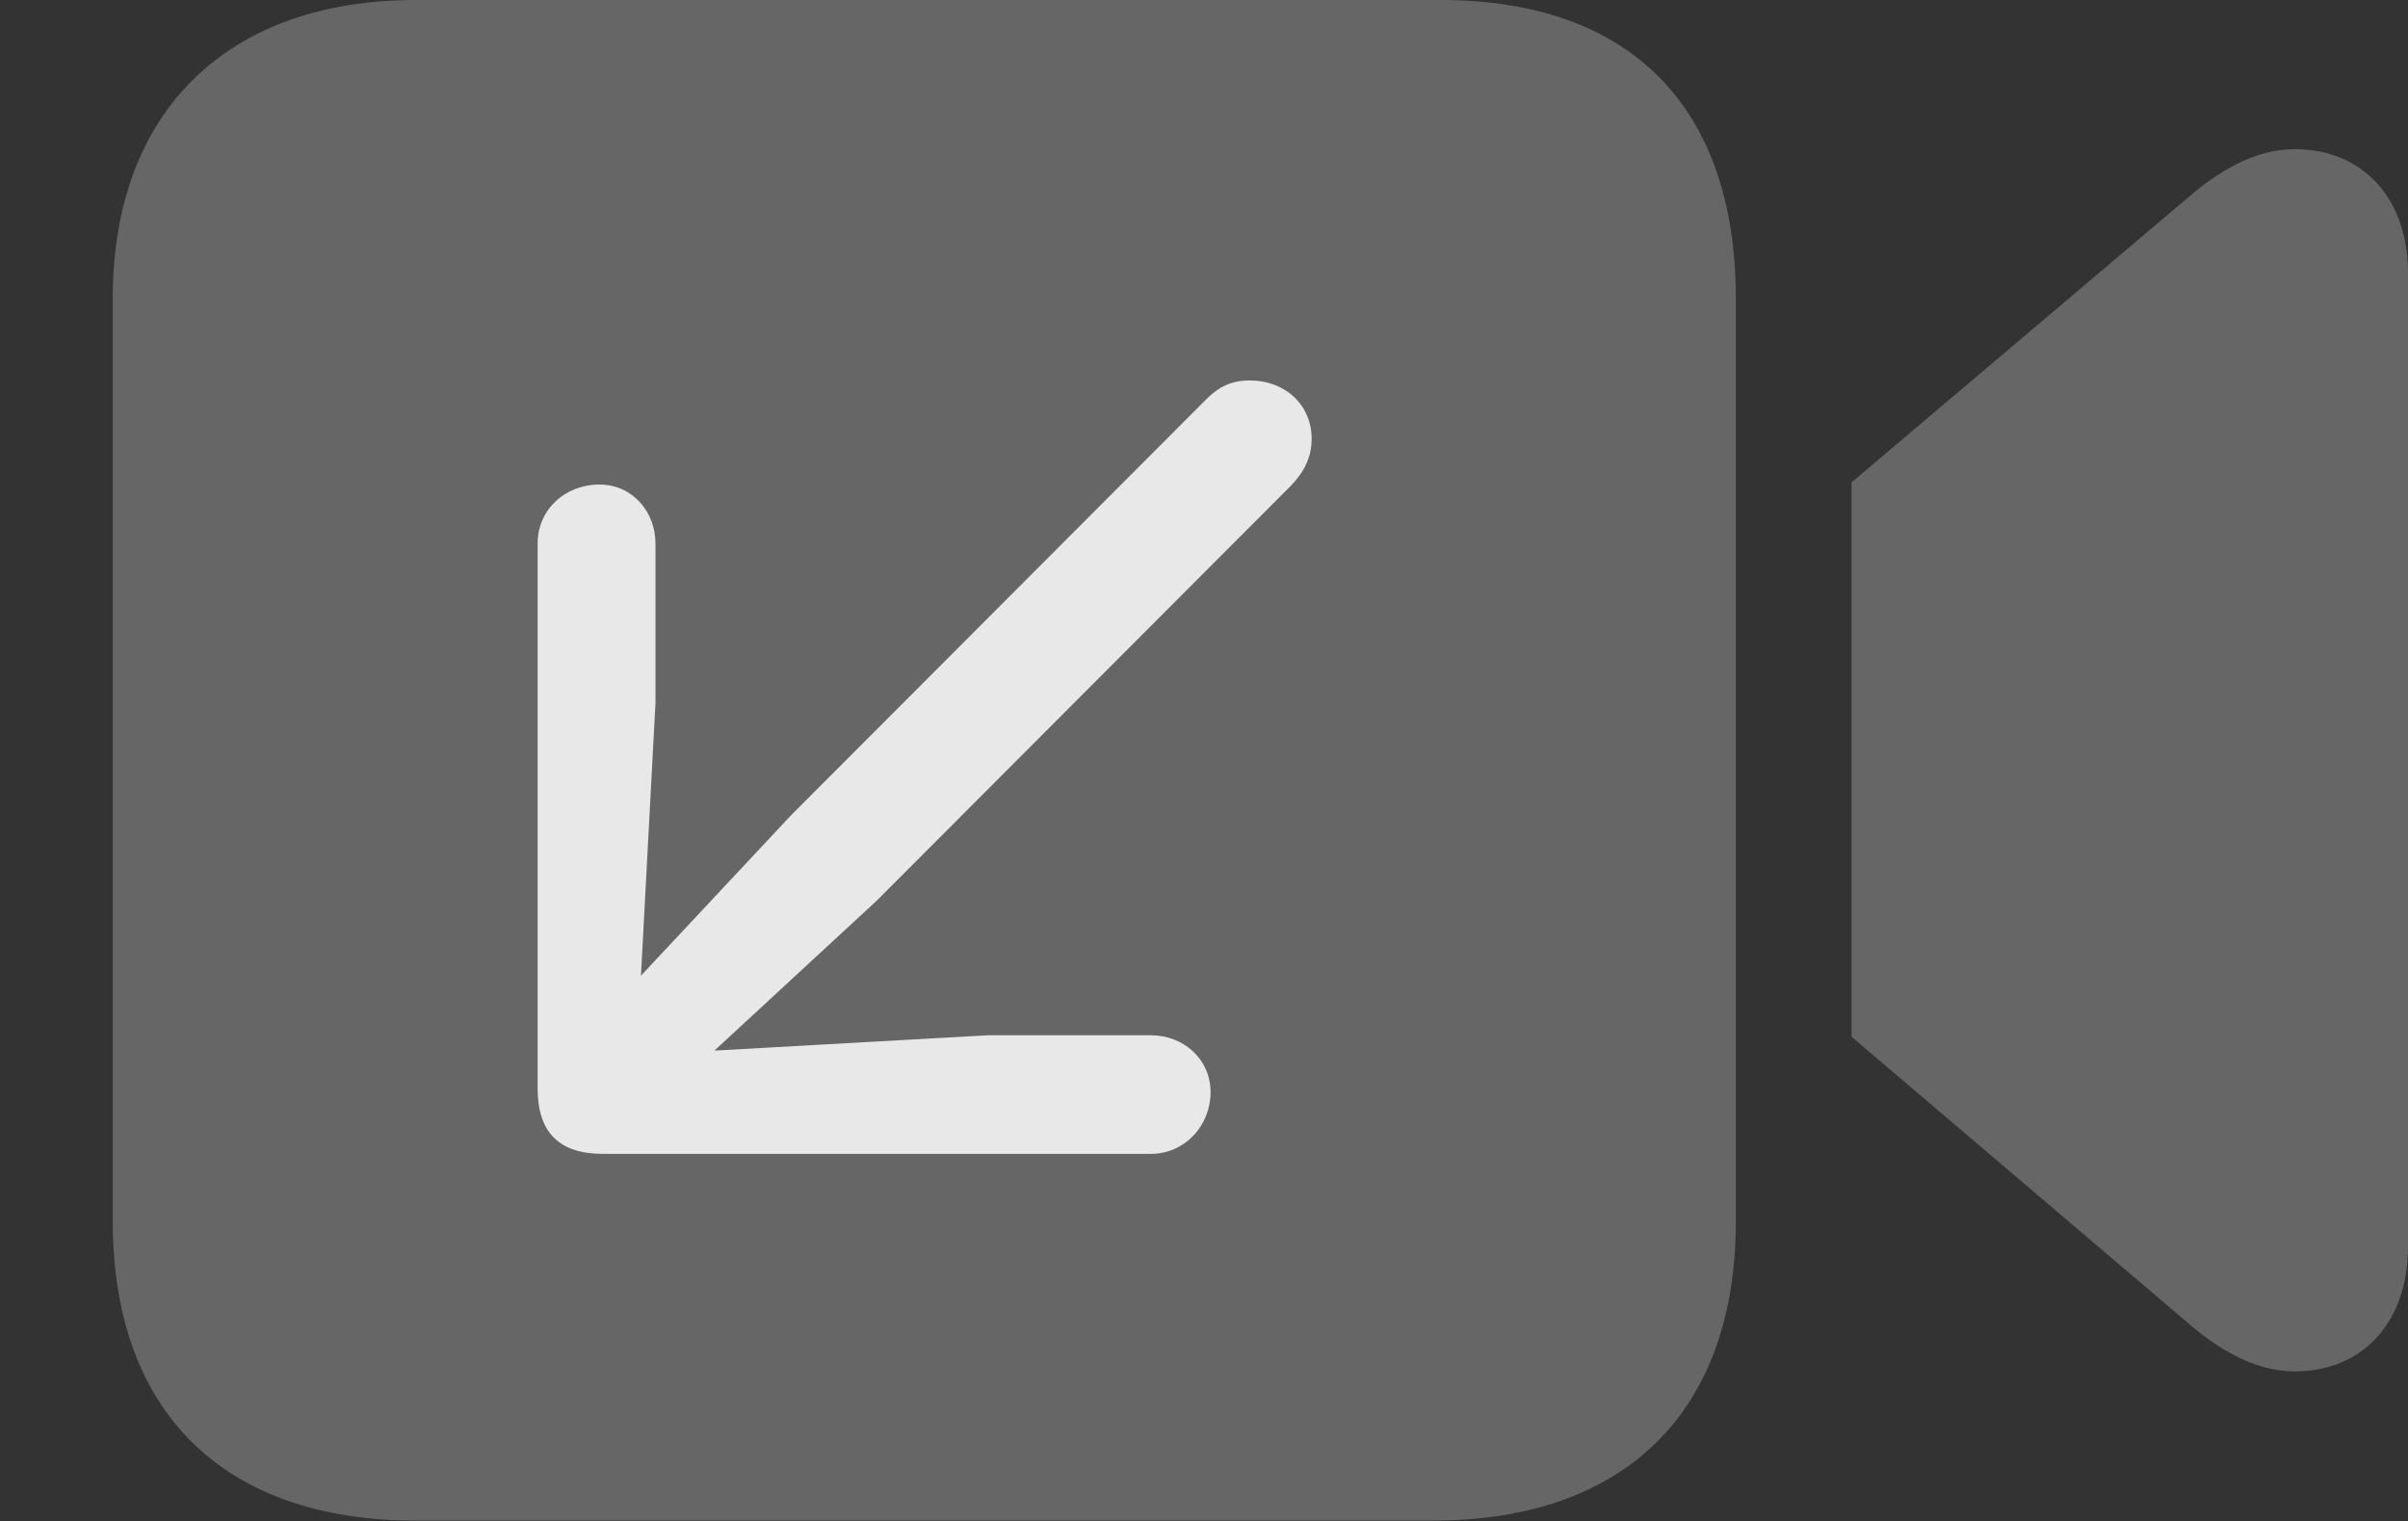 <?xml version="1.0" encoding="UTF-8"?>
<!--Generator: Apple Native CoreSVG 232.5-->
<!DOCTYPE svg
PUBLIC "-//W3C//DTD SVG 1.1//EN"
       "http://www.w3.org/Graphics/SVG/1.1/DTD/svg11.dtd">
<svg version="1.1" xmlns="http://www.w3.org/2000/svg" xmlns:xlink="http://www.w3.org/1999/xlink" width="32.324" height="20.42">
 <rect width="100%" height="100%" fill="#333333" stroke="none"/>
 <g>
  <rect height="20.42" opacity="0" width="32.324" x="0" y="0"/>
  <path d="M5.576 20.41L19.238 20.41C21.807 20.41 23.301 18.955 23.301 16.396L23.301 4.004C23.301 1.455 21.904 0 19.336 0L5.576 0C3.096 0 1.514 1.455 1.514 4.004L1.514 16.396C1.514 18.955 3.008 20.41 5.576 20.41ZM24.854 13.916L29.424 17.803C29.863 18.174 30.332 18.408 30.801 18.408C31.719 18.408 32.324 17.744 32.324 16.738L32.324 3.662C32.324 2.666 31.719 2.002 30.801 2.002C30.332 2.002 29.863 2.236 29.424 2.607L24.854 6.475Z" fill="#ffffff" fill-opacity="0.25"/>
  <path d="M16.777 5.107C17.256 5.107 17.607 5.439 17.607 5.889C17.607 6.123 17.52 6.318 17.334 6.514L11.768 12.09L9.59 14.102L13.262 13.896L15.449 13.896C15.889 13.896 16.25 14.219 16.25 14.658C16.25 15.117 15.898 15.488 15.449 15.488L8.096 15.488C7.5 15.488 7.217 15.195 7.217 14.609L7.217 7.295C7.217 6.846 7.578 6.504 8.047 6.504C8.486 6.504 8.799 6.865 8.799 7.295L8.799 9.434L8.604 13.096L10.615 10.947L16.191 5.361C16.357 5.195 16.523 5.107 16.777 5.107Z" fill="#ffffff" fill-opacity="0.85"/>
 </g>
</svg>
